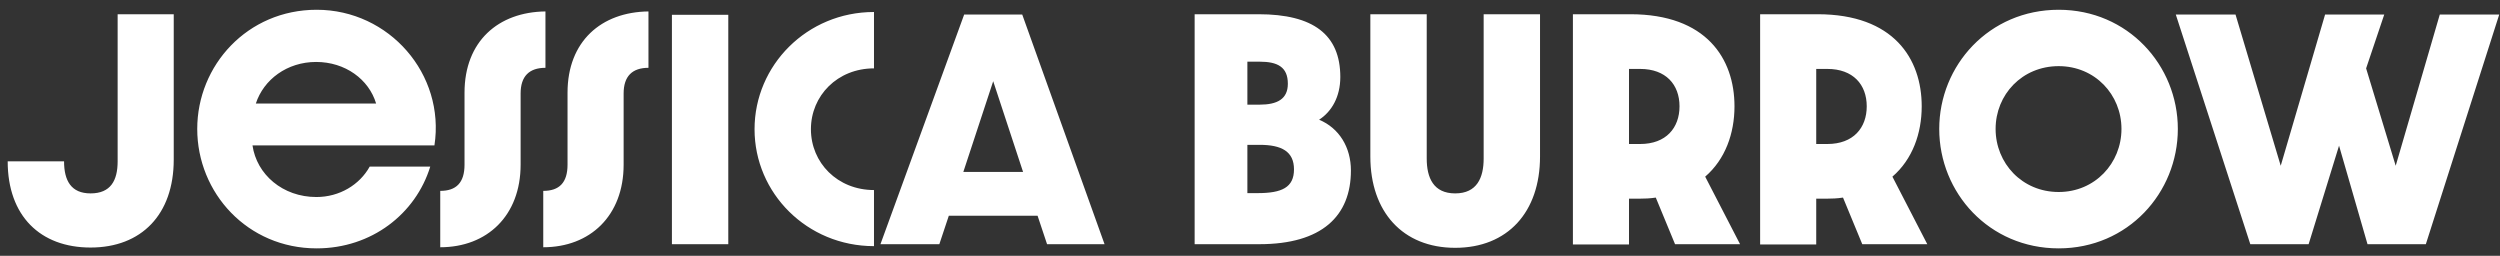 <svg width="215" height="22" viewBox="0 0 215 22" fill="none" xmlns="http://www.w3.org/2000/svg">
<rect x="0" y="0" width="215" height="22" fill="#333333" stroke="none"/>
<path d="M7.789 21.288C12.157 21.288 14.941 18.456 14.941 13.728V1.224H10.117V13.872C10.117 15.528 9.517 16.632 7.789 16.632C6.109 16.632 5.509 15.528 5.509 13.872H0.661C0.661 18.576 3.469 21.288 7.789 21.288ZM27.234 21.36C31.962 21.36 35.754 18.384 37.002 14.328H31.794C30.93 15.888 29.202 16.944 27.21 16.944C24.306 16.944 22.074 15 21.714 12.504H37.362C38.298 6.384 33.474 0.84 27.234 0.84C21.282 0.84 16.962 5.616 16.962 11.088C16.962 16.584 21.282 21.36 27.234 21.36ZM22.002 8.904C22.674 6.84 24.69 5.328 27.186 5.328C29.682 5.328 31.722 6.816 32.346 8.904H22.002ZM37.861 21.264C41.893 21.264 44.773 18.552 44.773 14.16V8.04C44.773 6.552 45.517 5.832 46.909 5.832V0.984C42.853 1.032 39.949 3.552 39.949 7.968V14.16C39.949 15.72 39.229 16.416 37.861 16.416V21.264ZM46.72 21.264C50.752 21.264 53.632 18.552 53.632 14.16V8.04C53.632 6.552 54.376 5.832 55.768 5.832V0.984C51.712 1.032 48.808 3.552 48.808 7.968V14.16C48.808 15.72 48.088 16.416 46.72 16.416V21.264ZM57.785 21H62.633V1.272H57.785V21ZM75.163 21.168V16.344C72.019 16.344 69.739 13.992 69.739 11.112C69.739 8.232 72.019 5.88 75.163 5.88V1.032C69.403 1.032 64.891 5.616 64.891 11.112C64.891 16.608 69.403 21.168 75.163 21.168ZM90.047 21H94.991L87.911 1.248H82.919L75.719 21H80.783L81.599 18.552H89.231L90.047 21ZM82.847 14.784L85.415 6.984L87.983 14.784H82.847ZM102.739 21H108.307C113.683 21 116.179 18.576 116.179 14.664C116.179 12.672 115.171 11.016 113.443 10.296C114.523 9.6 115.267 8.328 115.267 6.624C115.267 2.976 112.939 1.224 108.235 1.224H102.739V21ZM107.275 9V5.304H108.331C109.867 5.304 110.755 5.76 110.755 7.2C110.755 8.52 109.843 9 108.331 9H107.275ZM107.275 16.608V12.456H108.331C110.227 12.456 111.283 13.032 111.283 14.568C111.283 16.128 110.227 16.608 108.163 16.608H107.275ZM125.146 21.312C129.658 21.312 132.442 18.24 132.442 13.464V1.224H127.594V13.632C127.594 15.288 127.018 16.632 125.146 16.632C123.274 16.632 122.698 15.288 122.698 13.632V1.224H117.85V13.464C117.85 18.216 120.634 21.312 125.146 21.312ZM149.646 21L146.646 15.192C148.374 13.704 149.166 11.472 149.166 9.144C149.166 5.04 146.742 1.224 140.214 1.224H135.27V21.024H140.094V17.088H140.91C141.438 17.088 141.942 17.064 142.398 16.992L144.054 21H149.646ZM140.094 12.384V5.928H141.054C143.262 5.928 144.438 7.272 144.438 9.144C144.438 10.992 143.286 12.384 141.054 12.384H140.094ZM165.747 21L162.747 15.192C164.475 13.704 165.267 11.472 165.267 9.144C165.267 5.04 162.843 1.224 156.315 1.224H151.371V21.024H156.195V17.088H157.011C157.539 17.088 158.043 17.064 158.499 16.992L160.155 21H165.747ZM156.195 12.384V5.928H157.155C159.363 5.928 160.539 7.272 160.539 9.144C160.539 10.992 159.387 12.384 157.155 12.384H156.195ZM187.294 11.088C187.294 5.616 182.998 0.84 177.046 0.84C171.07 0.84 166.774 5.616 166.774 11.088C166.774 16.584 171.07 21.36 177.046 21.36C182.998 21.36 187.294 16.584 187.294 11.088ZM182.446 11.088C182.446 14.04 180.166 16.512 177.046 16.512C173.902 16.512 171.622 14.04 171.622 11.088C171.622 8.136 173.902 5.688 177.046 5.688C180.166 5.688 182.446 8.136 182.446 11.088ZM193.526 21H198.542L201.158 12.528L203.606 21H208.622L214.934 1.248H209.822L206.03 14.256L203.486 5.88L205.046 1.248H199.958L196.142 14.256L192.254 1.248H187.118L193.526 21Z" fill="white"/>
</svg>
